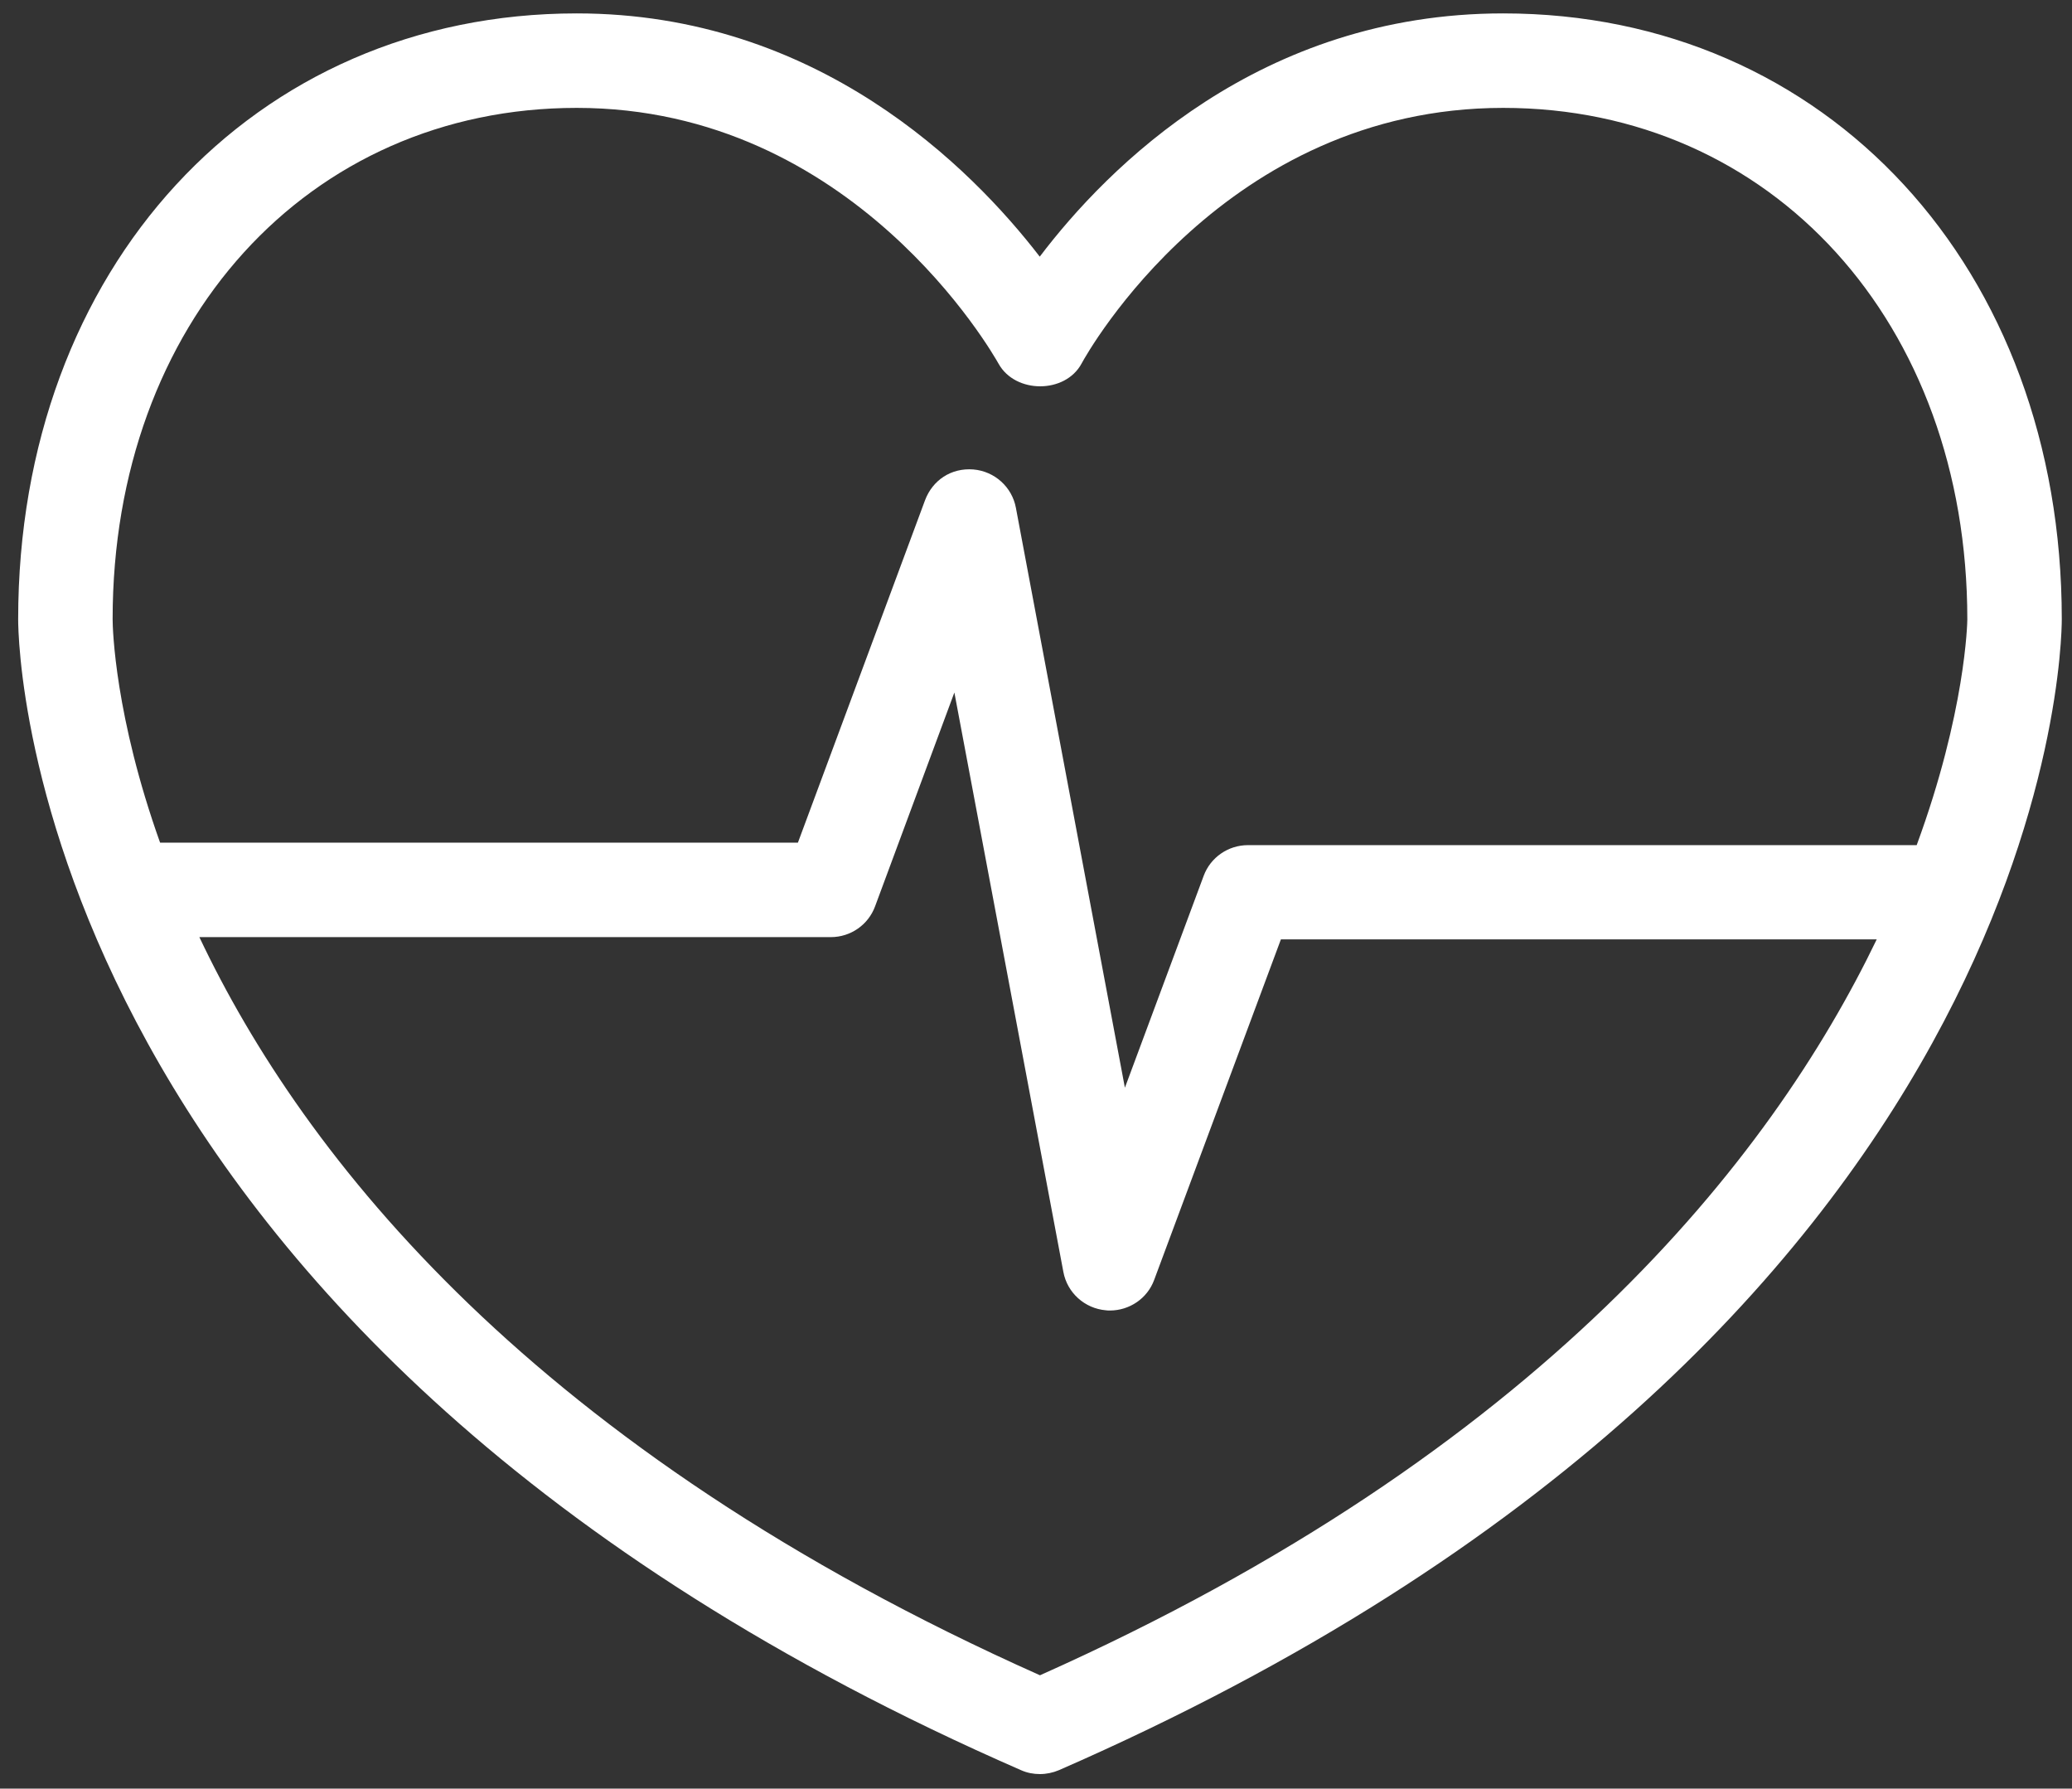 <svg width="73" height="63" viewBox="0 0 73 63" fill="none" xmlns="http://www.w3.org/2000/svg">
<rect x="0" y="0" width="73" height="63" fill="#333333" stroke="none"/>
<path d="M52.96 0.472C44.384 0.472 39.024 5.888 36.632 9.04C34.216 5.904 28.808 0.472 20.32 0.472C8.92 0.472 0.64 9.448 0.64 21.816C0.64 22.84 1.04 47.104 35.976 62.352C36.192 62.448 36.416 62.488 36.64 62.488C36.864 62.488 37.096 62.44 37.304 62.352C72.24 47.096 72.64 22.84 72.64 21.808C72.64 9.448 64.36 0.472 52.96 0.472ZM20.32 3.8C30.064 3.8 34.976 12.448 35.184 12.816C35.776 13.872 37.528 13.872 38.104 12.808C38.304 12.432 43.144 3.8 52.96 3.8C62.432 3.8 69.312 11.376 69.312 21.816C69.312 21.904 69.256 25.072 67.528 29.768H43.968C43.272 29.768 42.648 30.2 42.408 30.848L39.632 38.312L35.792 17.888C35.656 17.152 35.04 16.6 34.296 16.536C33.504 16.472 32.856 16.92 32.592 17.616L28.112 29.68H5.64C4.048 25.224 3.968 22.144 3.968 21.808C3.968 11.376 10.848 3.8 20.32 3.8ZM36.64 59.008C18.792 51.048 10.696 40.76 7.024 33.008H29.272C29.968 33.008 30.592 32.576 30.832 31.92L33.624 24.392L37.464 44.8C37.6 45.536 38.216 46.088 38.96 46.152C39.008 46.16 39.056 46.16 39.104 46.16C39.792 46.16 40.424 45.736 40.664 45.08L45.128 33.088H66.12C62.376 40.856 54.264 51.144 36.64 59.008Z" fill="white"/>
</svg>
